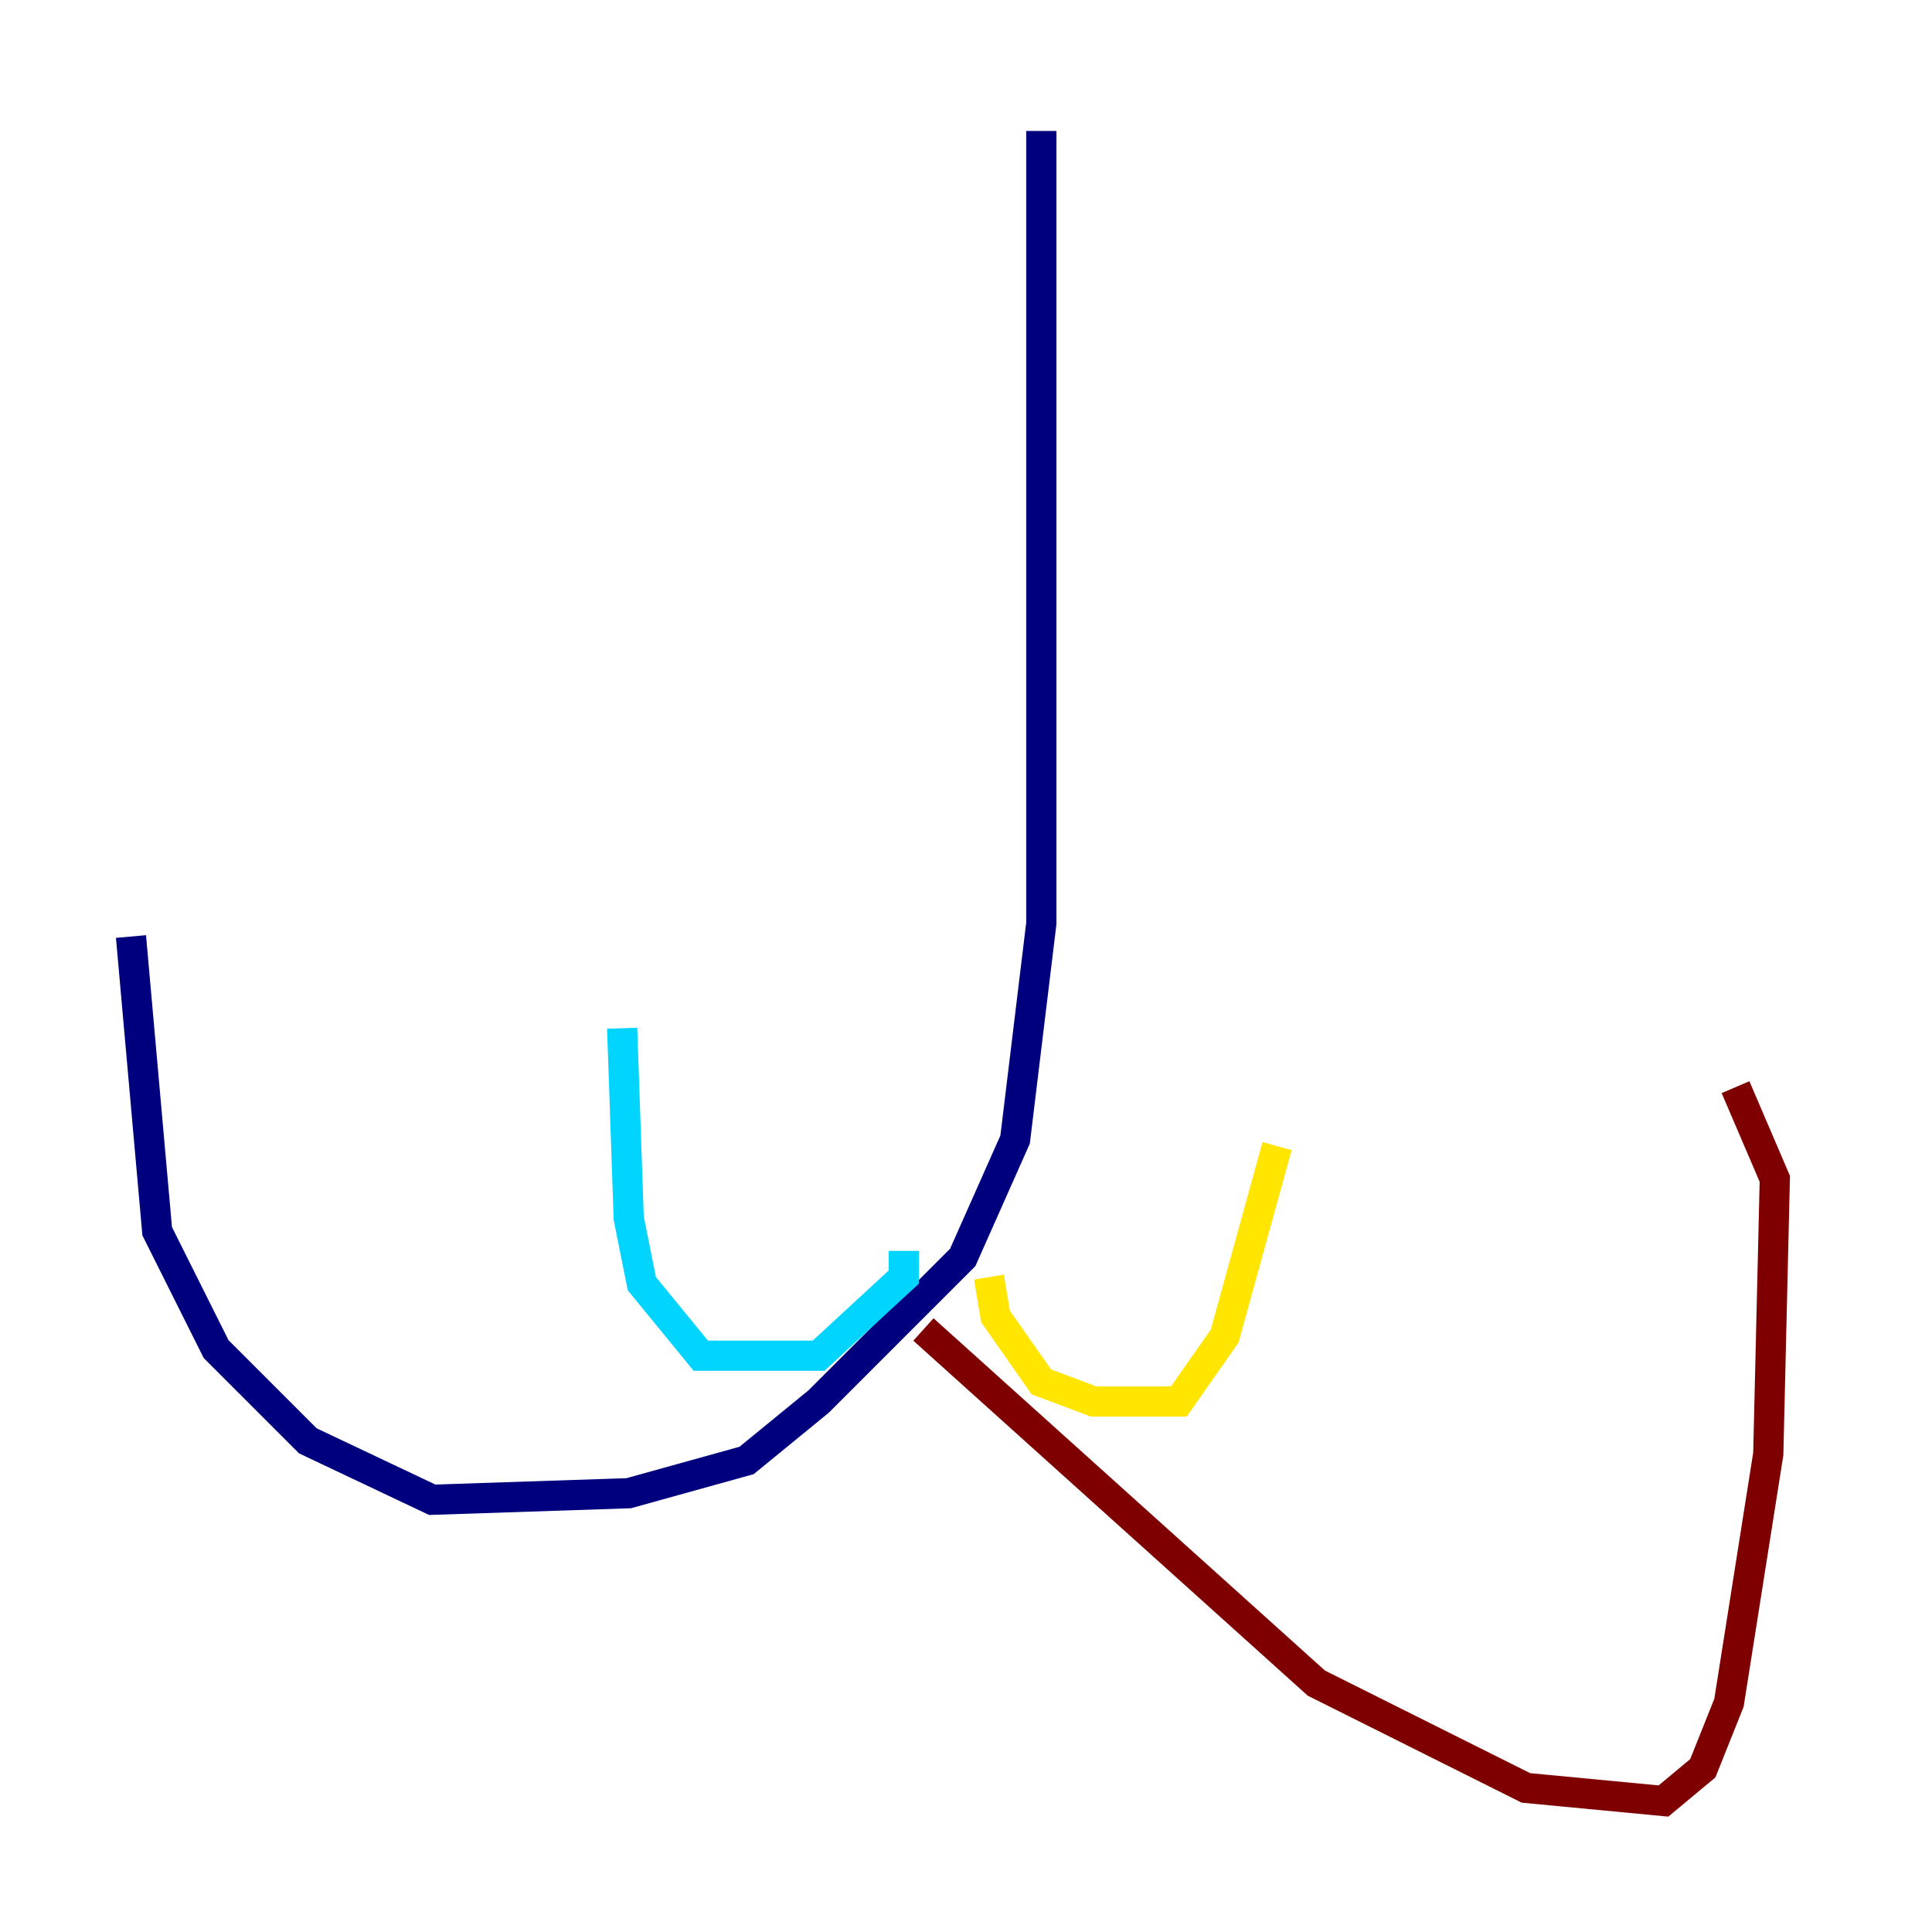<?xml version="1.0" encoding="utf-8" ?>
<svg baseProfile="tiny" height="128" version="1.2" viewBox="0,0,128,128" width="128" xmlns="http://www.w3.org/2000/svg" xmlns:ev="http://www.w3.org/2001/xml-events" xmlns:xlink="http://www.w3.org/1999/xlink"><defs /><polyline fill="none" points="68.99,8.678 68.99,61.18 67.254,75.498 63.783,83.308 54.237,92.854 49.464,96.759 41.654,98.929 28.637,99.363 20.393,95.458 14.319,89.383 10.414,81.573 8.678,62.047" stroke="#00007f" stroke-width="2" /><polyline fill="none" points="59.878,82.875 59.878,84.61 54.237,89.817 46.427,89.817 42.522,85.044 41.654,80.705 41.22,68.122" stroke="#00d4ff" stroke-width="2" /><polyline fill="none" points="65.519,84.61 65.953,87.214 68.99,91.552 72.461,92.854 78.102,92.854 81.139,88.515 84.61,75.932" stroke="#ffe500" stroke-width="2" /><polyline fill="none" points="61.18,88.081 87.214,111.512 101.098,118.454 110.21,119.322 112.814,117.153 114.549,112.814 117.153,96.325 117.586,78.102 114.983,72.027" stroke="#7f0000" stroke-width="2" /></svg>